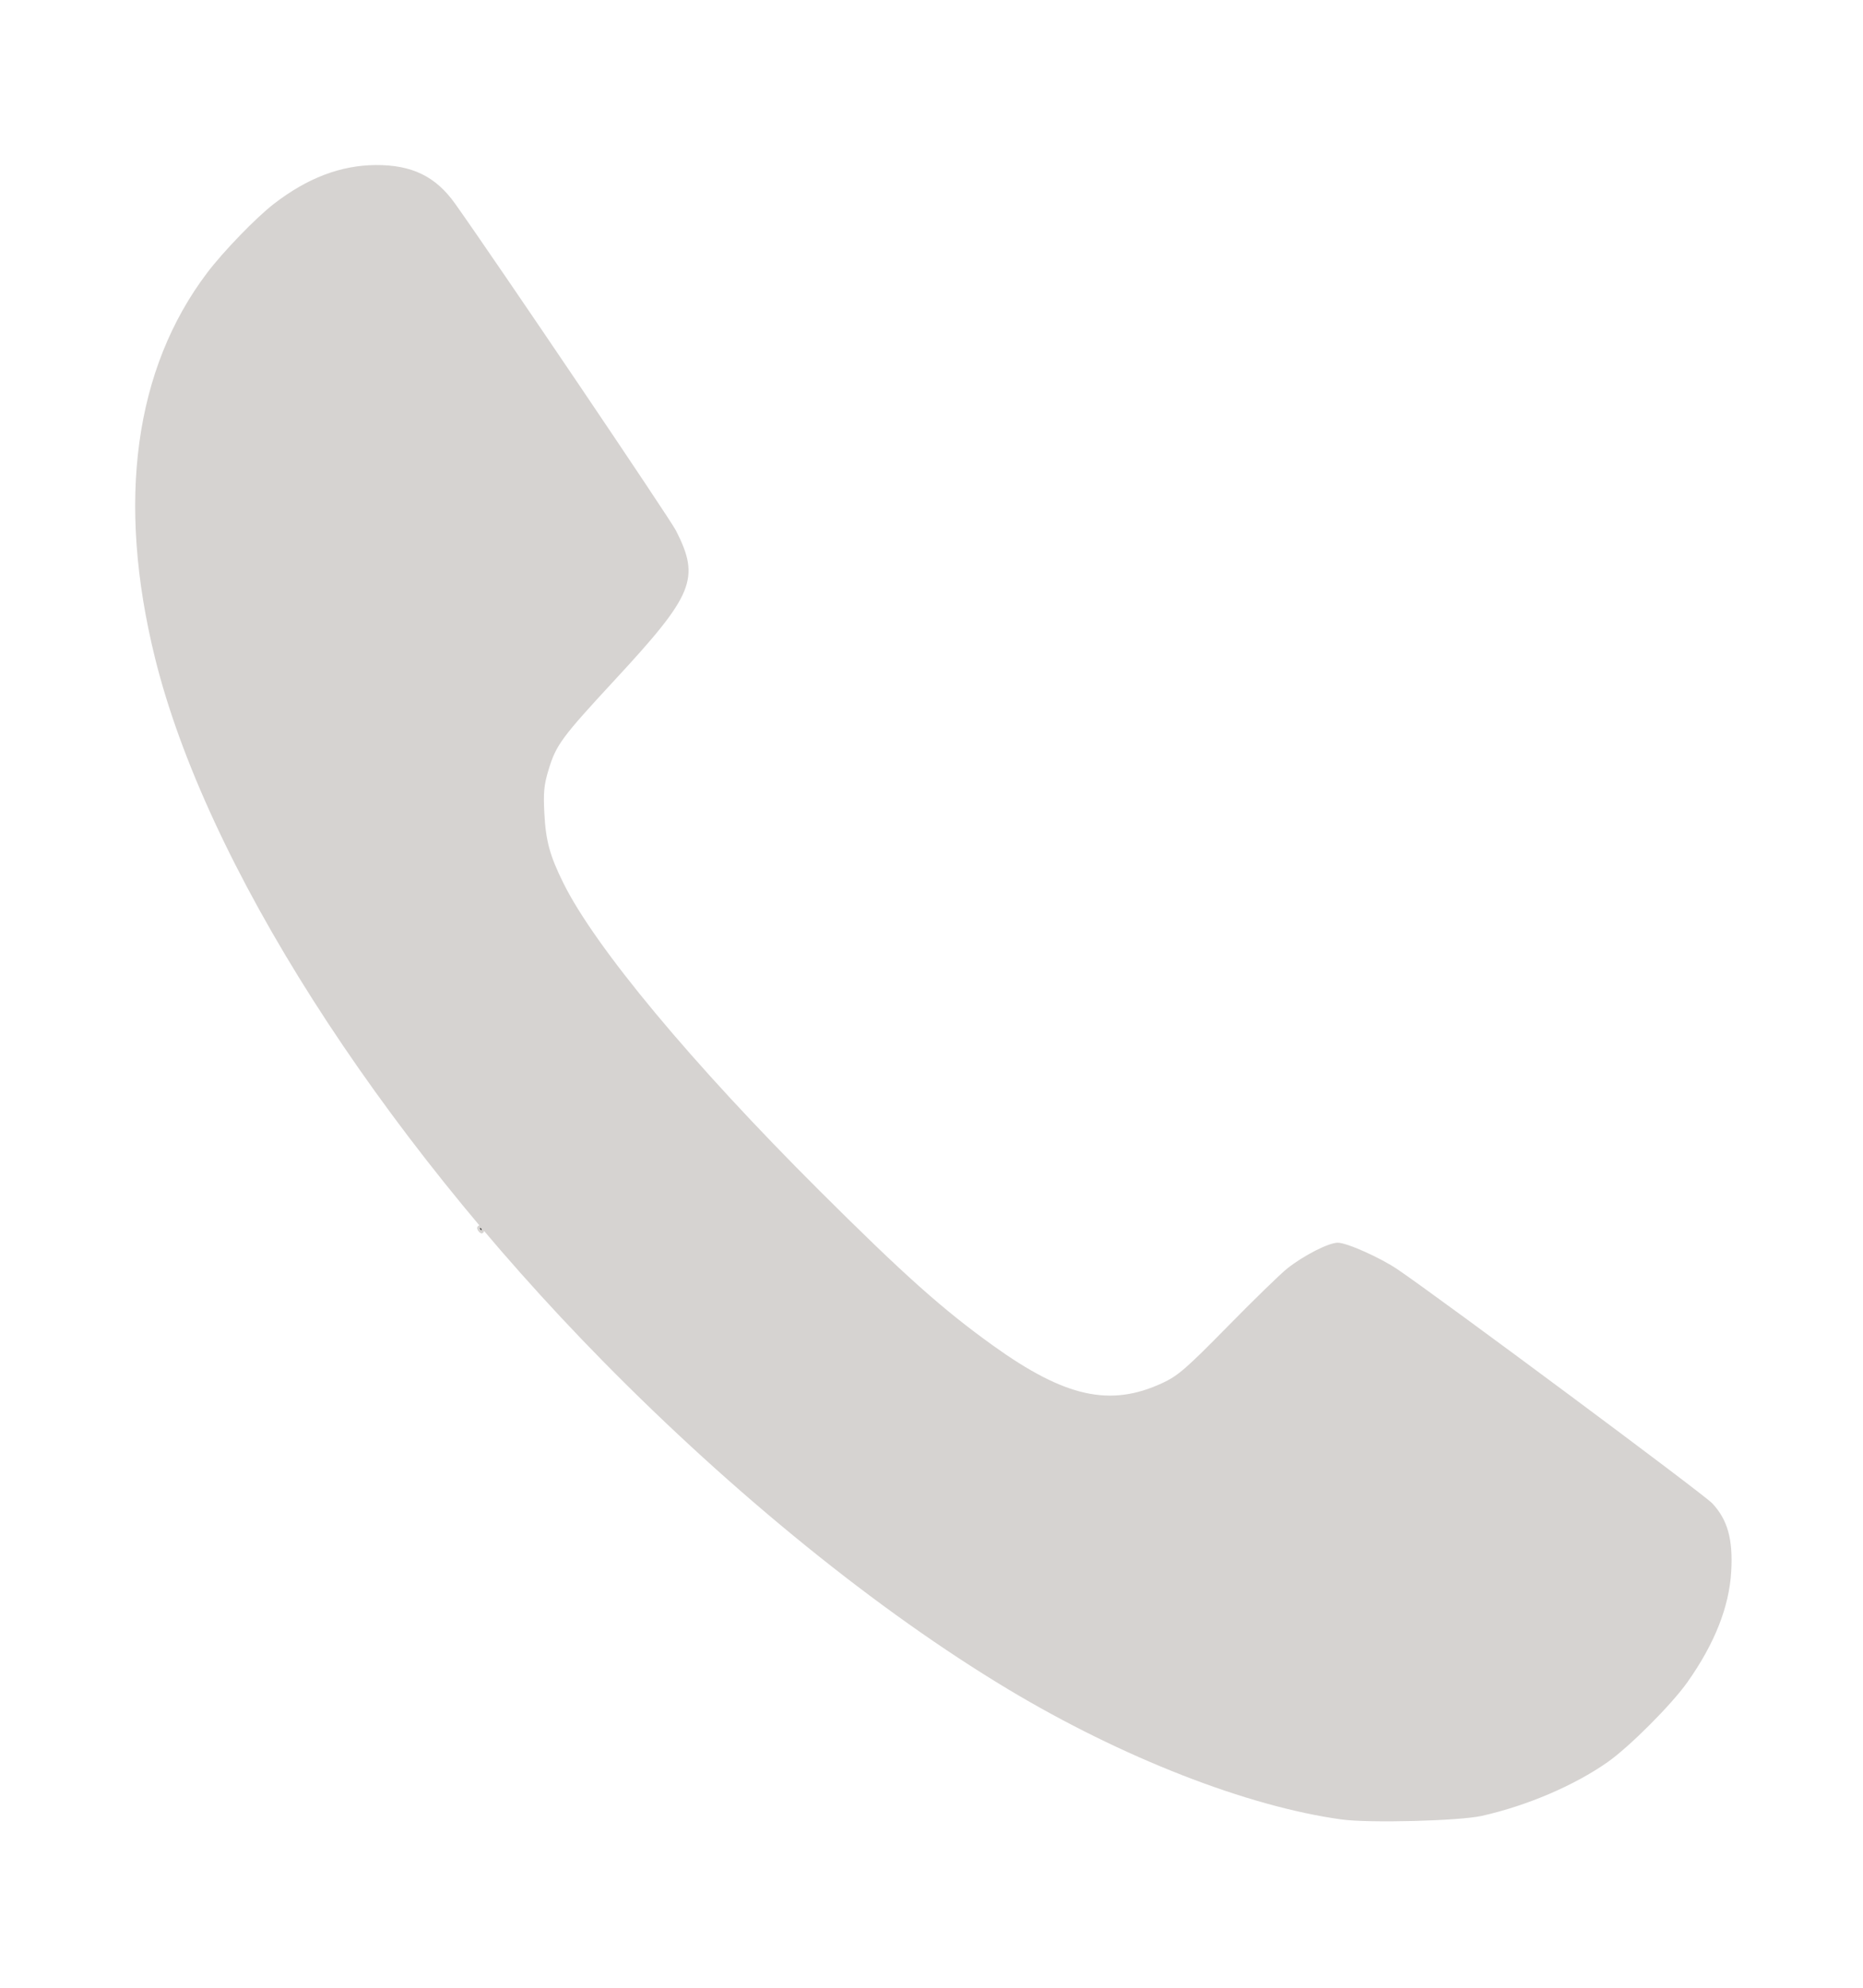 <?xml version="1.0" encoding="UTF-8" standalone="no"?>
<svg
   width="30"
   height="32"
   viewBox="0 0 30 32"
   fill="none"
   version="1.1"
   id="svg1"
   sodipodi:docname="call.svg"
   inkscape:version="1.3 (0e150ed6c4, 2023-07-21)"
   xmlns:inkscape="http://www.inkscape.org/namespaces/inkscape"
   xmlns:sodipodi="http://sodipodi.sourceforge.net/DTD/sodipodi-0.dtd"
   xmlns="http://www.w3.org/2000/svg"
   xmlns:svg="http://www.w3.org/2000/svg">
  <defs
     id="defs1" />
  <sodipodi:namedview
     id="namedview1"
     pagecolor="#ffffff"
     bordercolor="#000000"
     borderopacity="0.25"
     inkscape:showpageshadow="2"
     inkscape:pageopacity="0.0"
     inkscape:pagecheckerboard="0"
     inkscape:deskcolor="#d1d1d1"
     inkscape:zoom="22.627417"
     inkscape:cx="17.081048"
     inkscape:cy="15.313281"
     inkscape:window-width="1920"
     inkscape:window-height="1012"
     inkscape:window-x="0"
     inkscape:window-y="0"
     inkscape:window-maximized="1"
     inkscape:current-layer="svg1" />
  <path
     style="fill:#d6d3d1;stroke:none;stroke-width:0.043;stroke-opacity:1;stroke-dasharray:none;fill-opacity:1"
     d="M 21.605,29.291 C 20.085,29.083 18.066,28.295 16.234,27.195 14.142,25.939 11.827,24.065 9.713,21.917 6.061,18.206 3.31,13.887 2.495,10.588 1.874,8.071 2.165,5.937 3.338,4.389 3.599,4.045 4.123,3.504 4.41,3.282 4.95,2.865 5.486,2.661 6.05,2.657 c 0.583,-0.004 0.966,0.183 1.278,0.621 0.659,0.927 3.461,5.073 3.558,5.265 0.392,0.772 0.287,1.029 -0.983,2.4 -0.857,0.926 -0.948,1.048 -1.069,1.448 -0.074,0.242 -0.086,0.367 -0.068,0.705 0.023,0.441 0.087,0.676 0.303,1.114 0.509,1.033 2.074,2.913 4.134,4.965 1.358,1.353 1.978,1.906 2.788,2.487 1.159,0.832 1.885,0.993 2.725,0.604 0.252,-0.117 0.382,-0.229 1.055,-0.914 0.422,-0.43 0.854,-0.85 0.96,-0.933 0.266,-0.21 0.665,-0.413 0.811,-0.413 0.147,0 0.686,0.241 0.966,0.431 0.728,0.496 4.923,3.614 5.064,3.764 0.248,0.264 0.336,0.58 0.306,1.097 -0.033,0.572 -0.267,1.162 -0.705,1.782 -0.255,0.361 -0.935,1.042 -1.286,1.288 -0.536,0.376 -1.292,0.7 -2.024,0.865 -0.36,0.081 -1.814,0.119 -2.257,0.058 z"
     id="path2" />
  <path
     style="fill:#333333;stroke:#d6d3d1;stroke-width:0.043;stroke-opacity:1"
     d=""
     id="path7" />
  <path
     style="fill:#333333;stroke:#d6d3d1;stroke-width:0.043;stroke-opacity:1"
     d="m 7.712,19.792 c -0.014,-0.023 -0.006,-0.043 0.019,-0.043 0.025,0 0.045,0.019 0.045,0.043 0,0.023 -0.008,0.043 -0.019,0.043 -0.01,0 -0.031,-0.019 -0.045,-0.043 z"
     id="path8" />
</svg>
